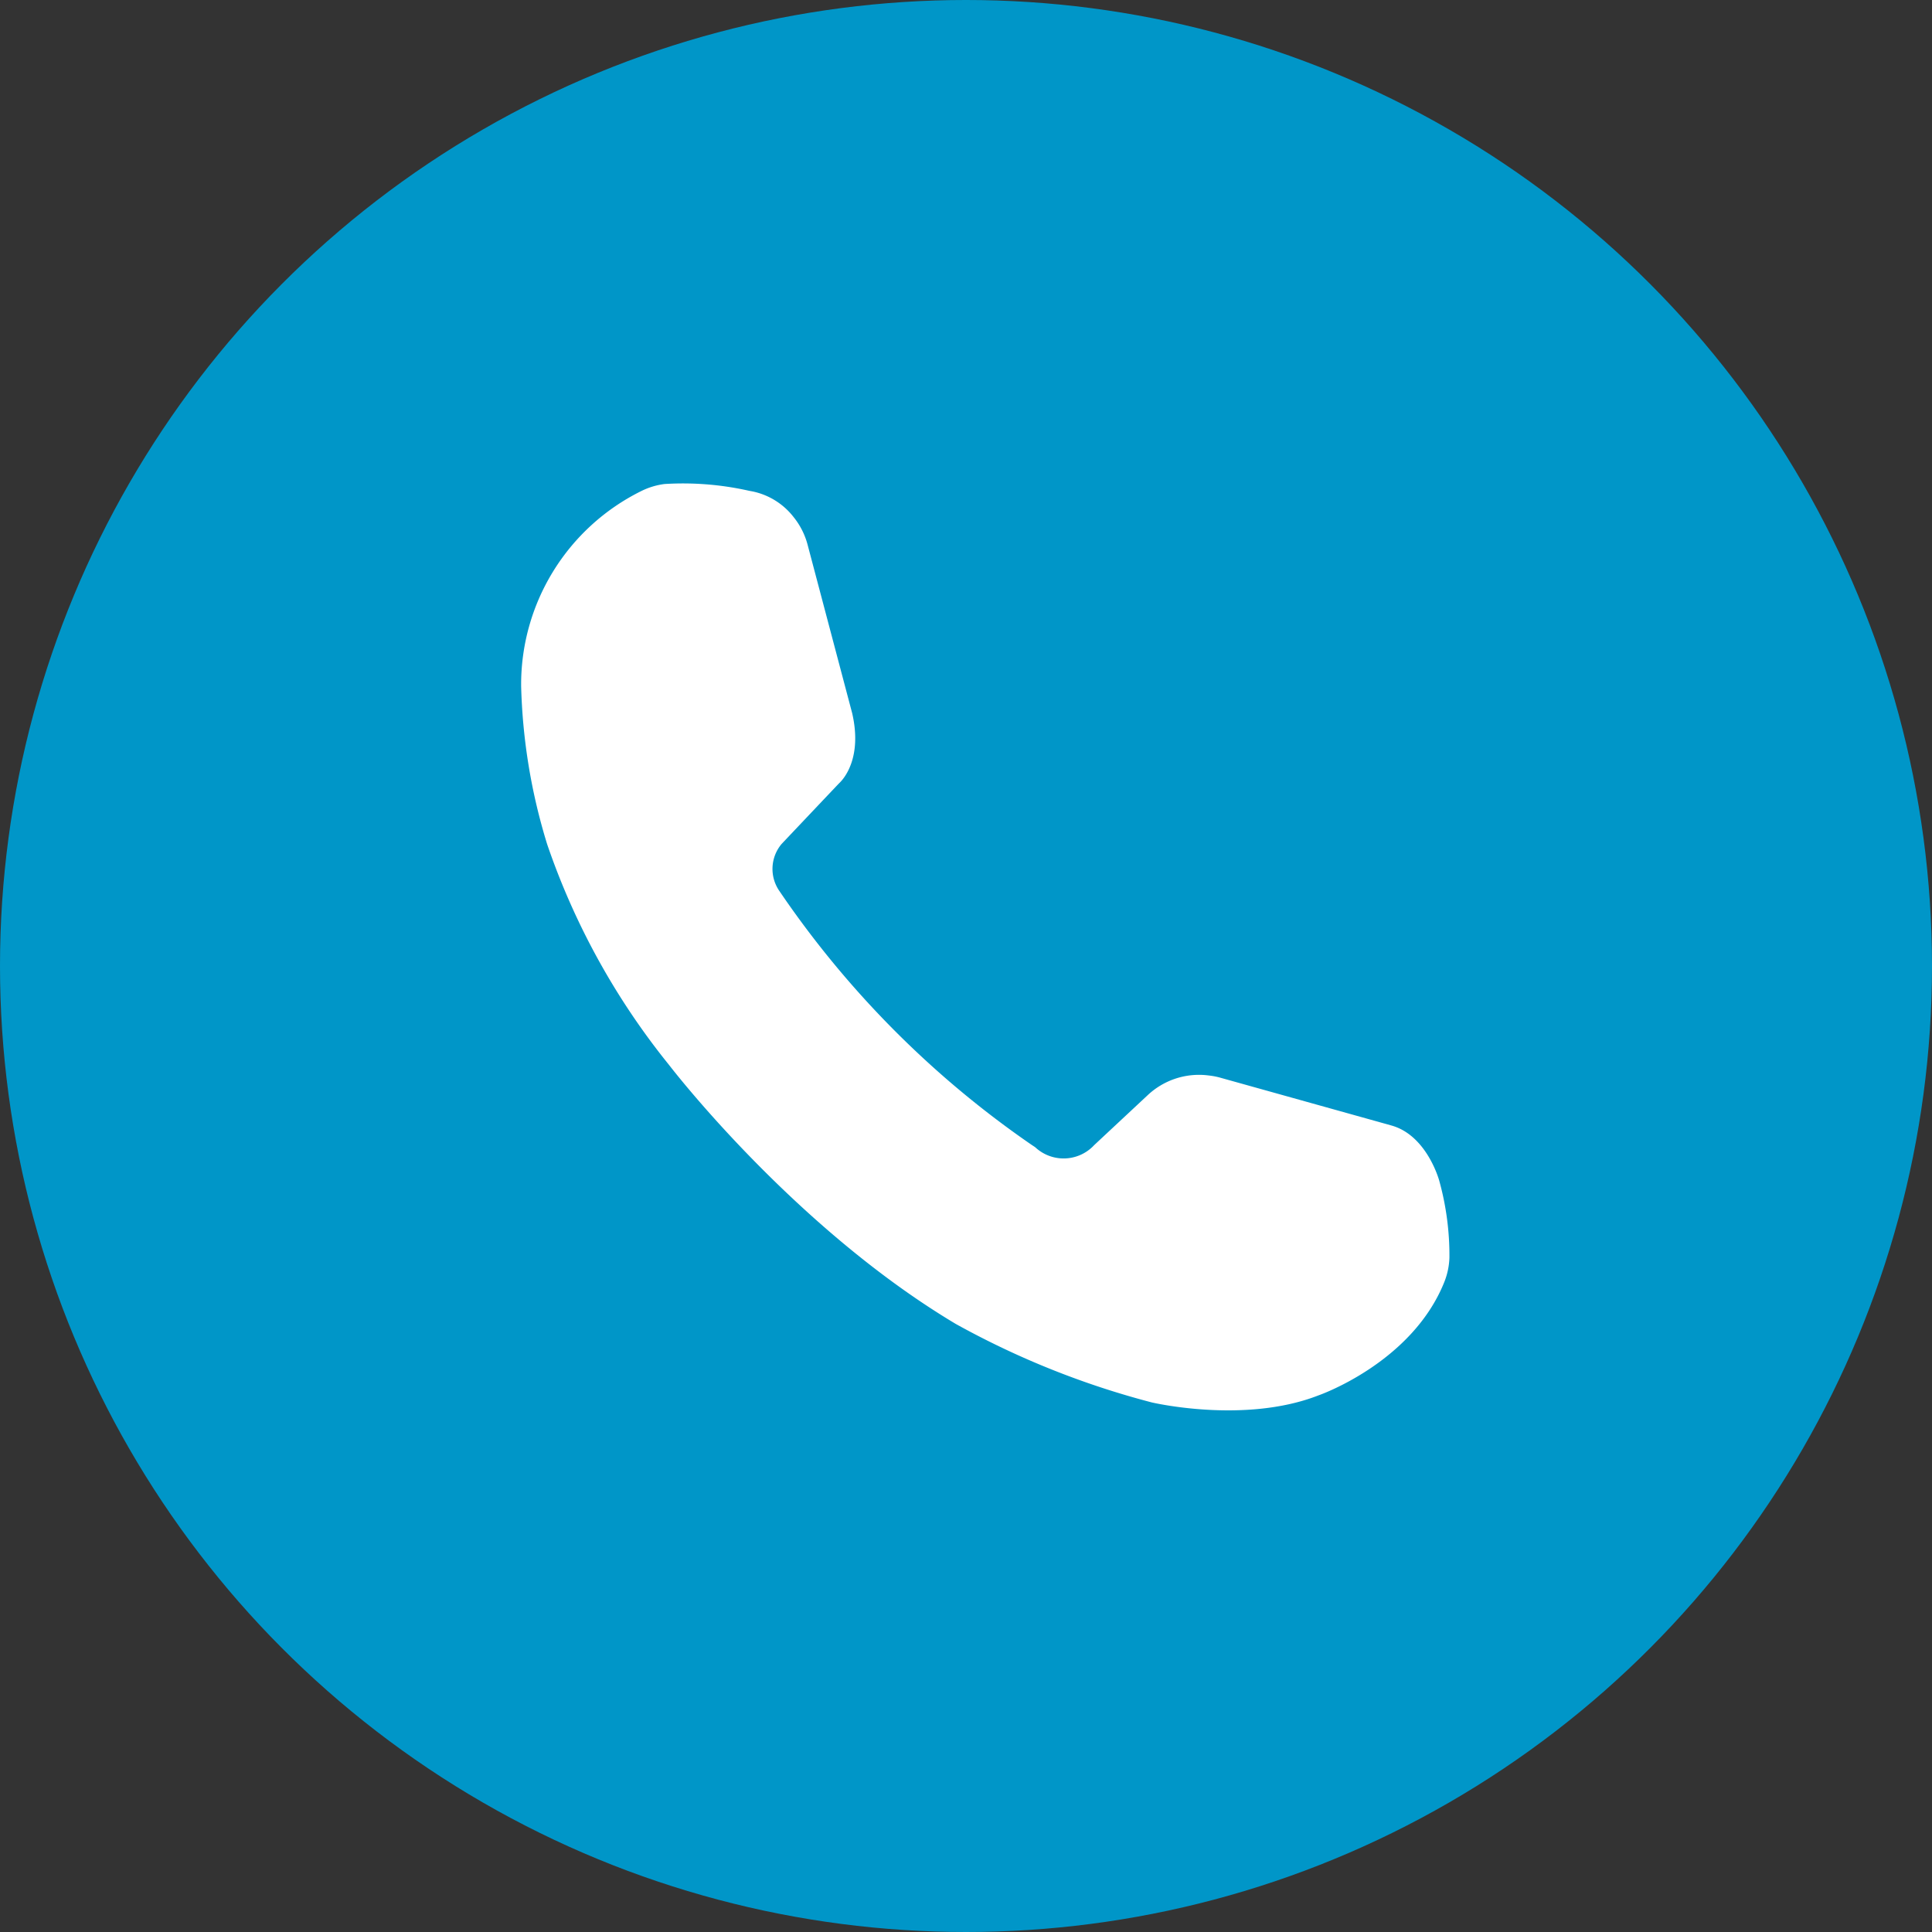 <svg xmlns="http://www.w3.org/2000/svg" xmlns:xlink="http://www.w3.org/1999/xlink" width="100" height="100" viewBox="0 0 100 100">
  <rect x="0" y="0" width="100" height="100" fill="#333333" stroke="none"/>
  <defs>
    <clipPath id="clip-path">
      <rect id="Rectangle_1786" data-name="Rectangle 1786" width="48.053" height="48" fill="#fff"/>
    </clipPath>
  </defs>
  <g id="Groupe_600" data-name="Groupe 600" transform="translate(-520 -699)">
    <circle id="Ellipse_131" data-name="Ellipse 131" cx="50" cy="50" r="50" transform="translate(520 699)" fill="#0096c8"/>
    <g id="Groupe_599" data-name="Groupe 599" transform="translate(546.974 723.996)">
      <g id="Groupe_598" data-name="Groupe 598" transform="translate(0 0.004)" clip-path="url(#clip-path)">
        <path id="Tracé_584" data-name="Tracé 584" d="M45.022,33.252,36.206,30.79a3.68,3.68,0,0,0-.514-.107c-.068-.009-.145-.018-.228-.027a3.879,3.879,0,0,0-3.032,1.032l-2.706,2.526c-.047.045-.095.09-.139.137a2.155,2.155,0,0,1-2.976.036c-.05-.035-.1-.069-.151-.1A50.092,50.092,0,0,1,13.367,21.122a2.005,2.005,0,0,1,.115-2.435s2.433-2.571,2.908-3.07c.038-.04.076-.078.115-.117.2-.2,1.159-1.283.63-3.579L14.83,3.21a3.826,3.826,0,0,0-.724-1.438A3.619,3.619,0,0,0,11.946.434c-.058-.01-.116-.02-.174-.033A15.537,15.537,0,0,0,7.417.057a3.779,3.779,0,0,0-1.23.38A11.17,11.17,0,0,0,0,10.511,30.289,30.289,0,0,0,1.346,18.7,37.407,37.407,0,0,0,7.651,30.119s6.4,8.373,14.848,13.413a43.534,43.534,0,0,0,10.142,4.061s4.8,1.134,8.631-.365c0,0,4.83-1.667,6.512-5.868a3.73,3.73,0,0,0,.264-1.27,14.453,14.453,0,0,0-.527-3.973s-.634-2.365-2.5-2.864" transform="translate(0 -0.004)" fill="#fff"/>
      </g>
    </g>
  </g>
</svg>
